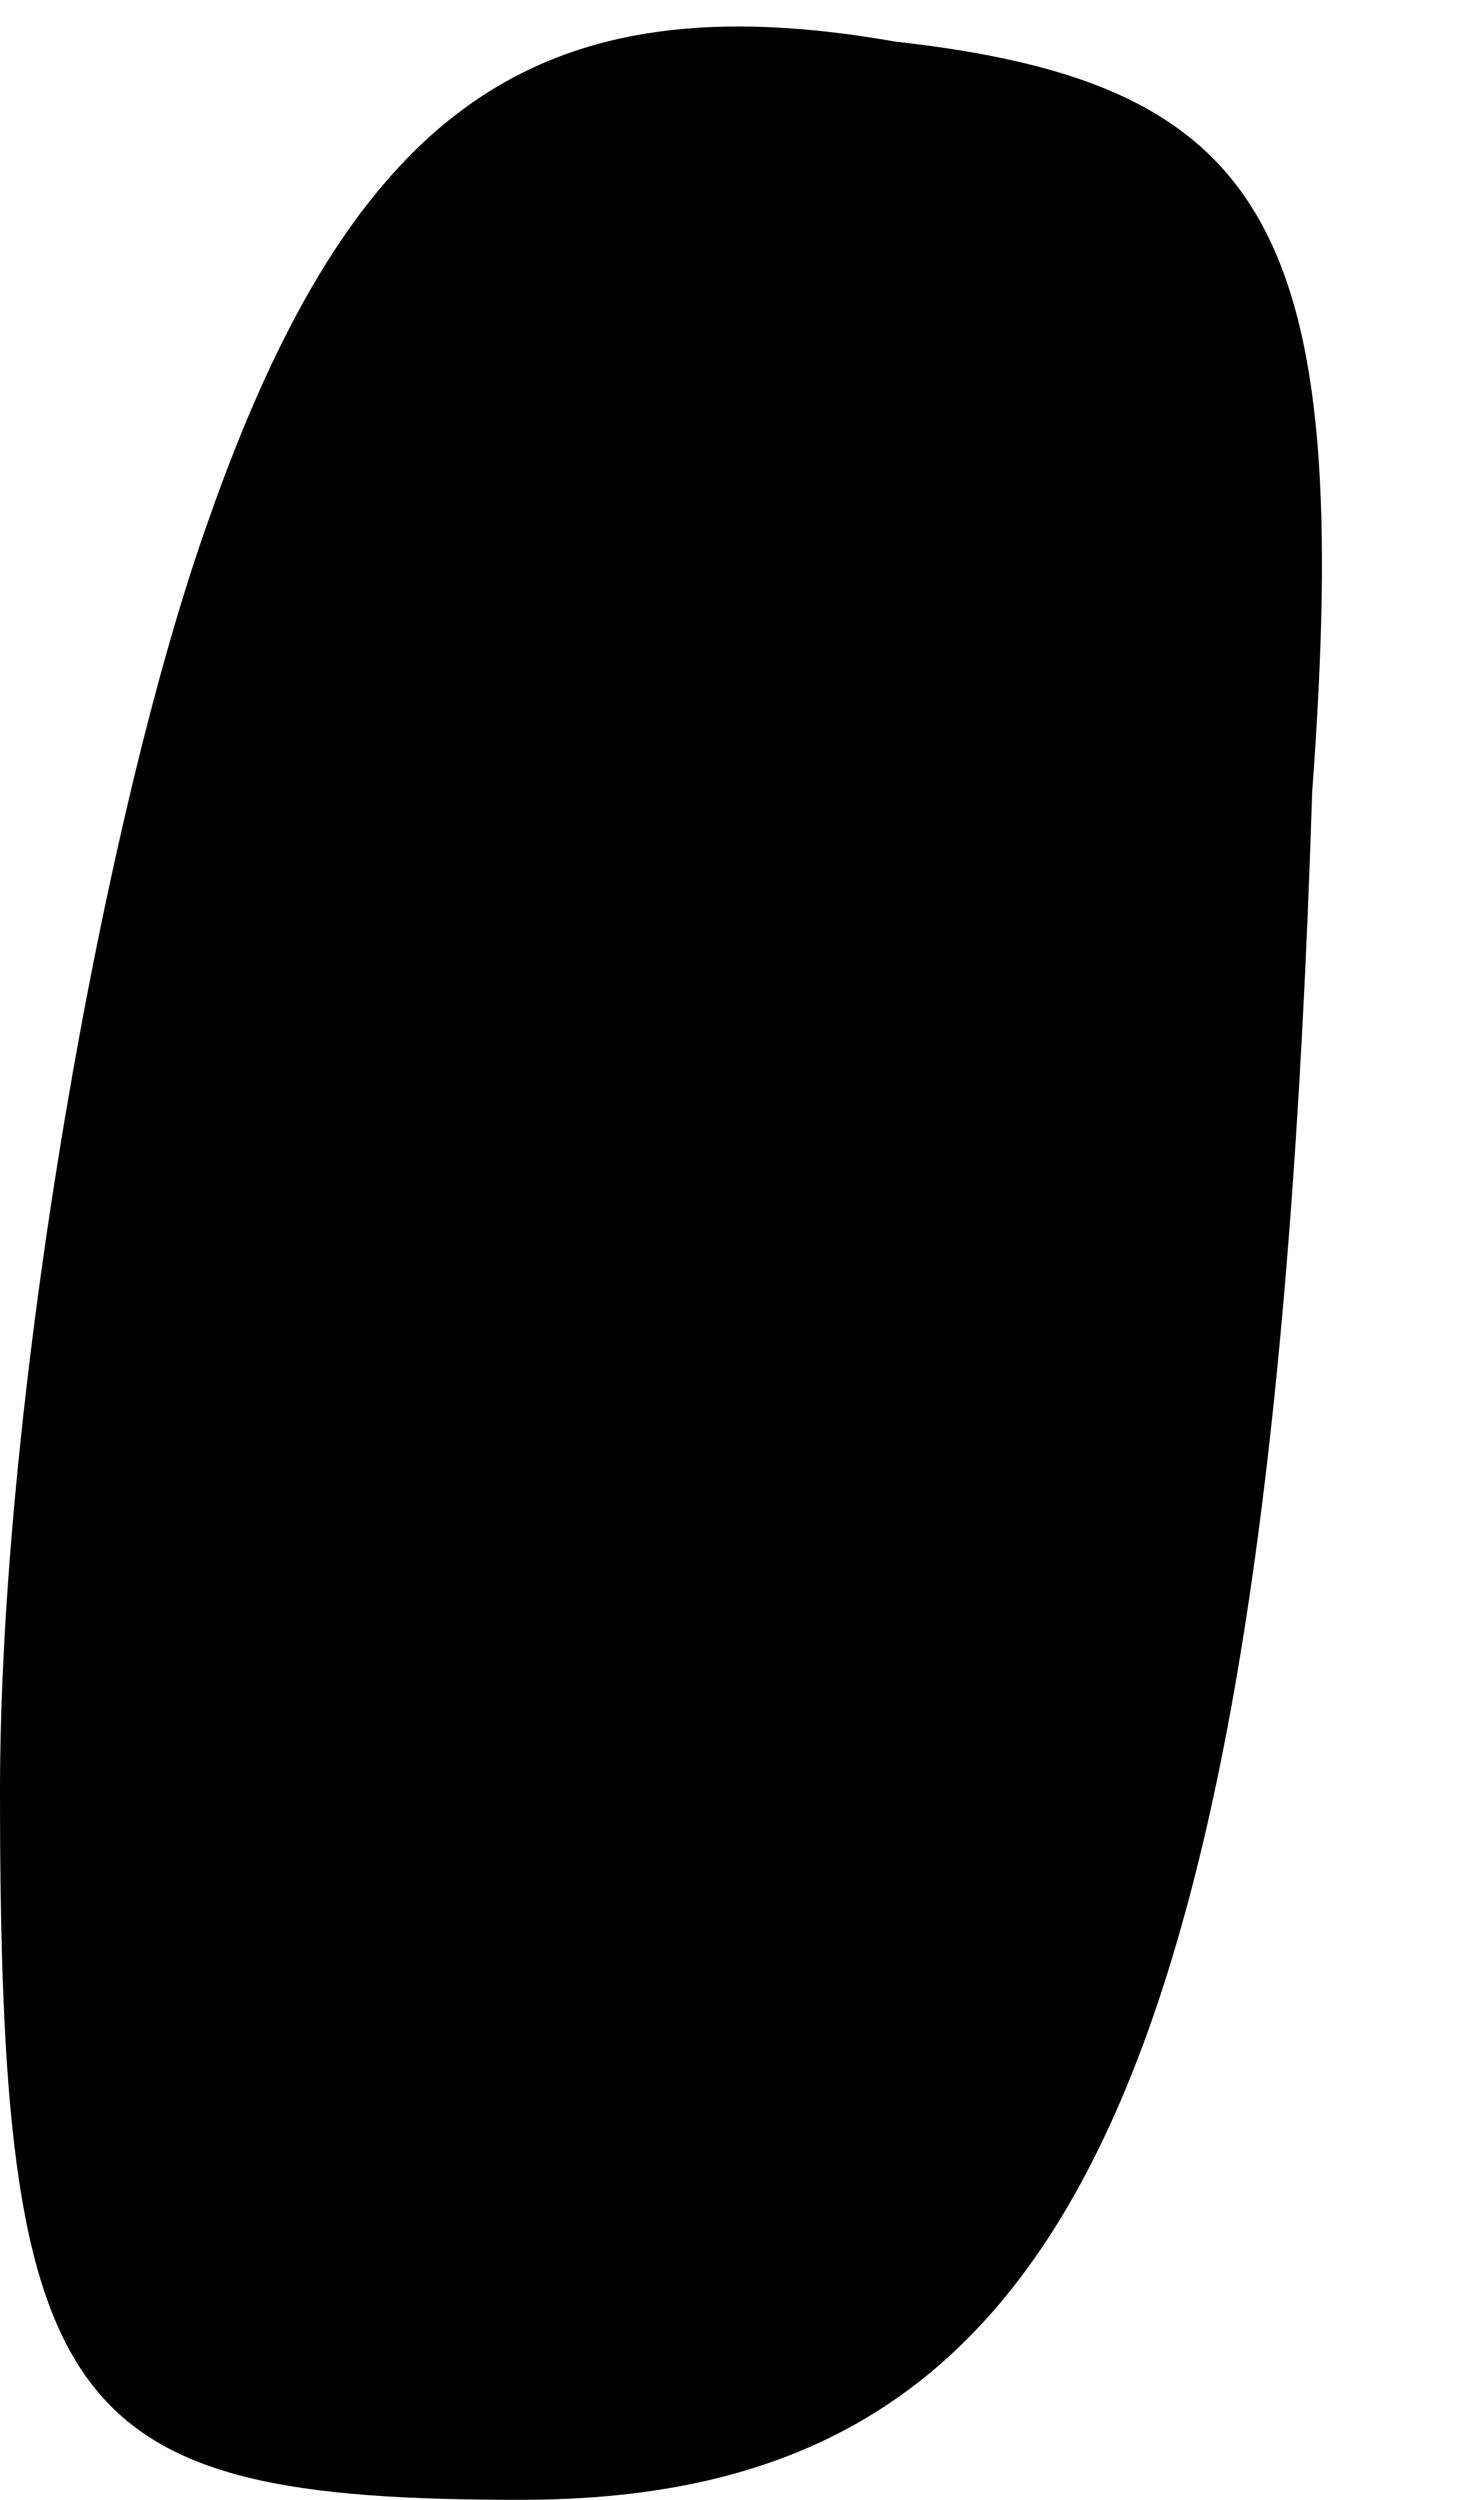 <?xml version="1.0" standalone="no"?>
<!DOCTYPE svg PUBLIC "-//W3C//DTD SVG 20010904//EN"
 "http://www.w3.org/TR/2001/REC-SVG-20010904/DTD/svg10.dtd">
<svg version="1.0" xmlns="http://www.w3.org/2000/svg"
 width="7pt" height="12pt" viewBox="0 0 7 12"
 preserveAspectRatio="xMidYMid meet">
<g transform="translate(0,12) scale(0.1,-0.1)"
fill="#000000" stroke="none">
<path fill="#000000" stroke="none" d="M10 95 c-5 -14 -10 -42 -10 -61 0 -30
3 -34 25 -34 26 0 36 19 38 82 2 27 -2 34 -20 36 -17 3 -26 -3 -33 -23z"/>
</g>
</svg>
